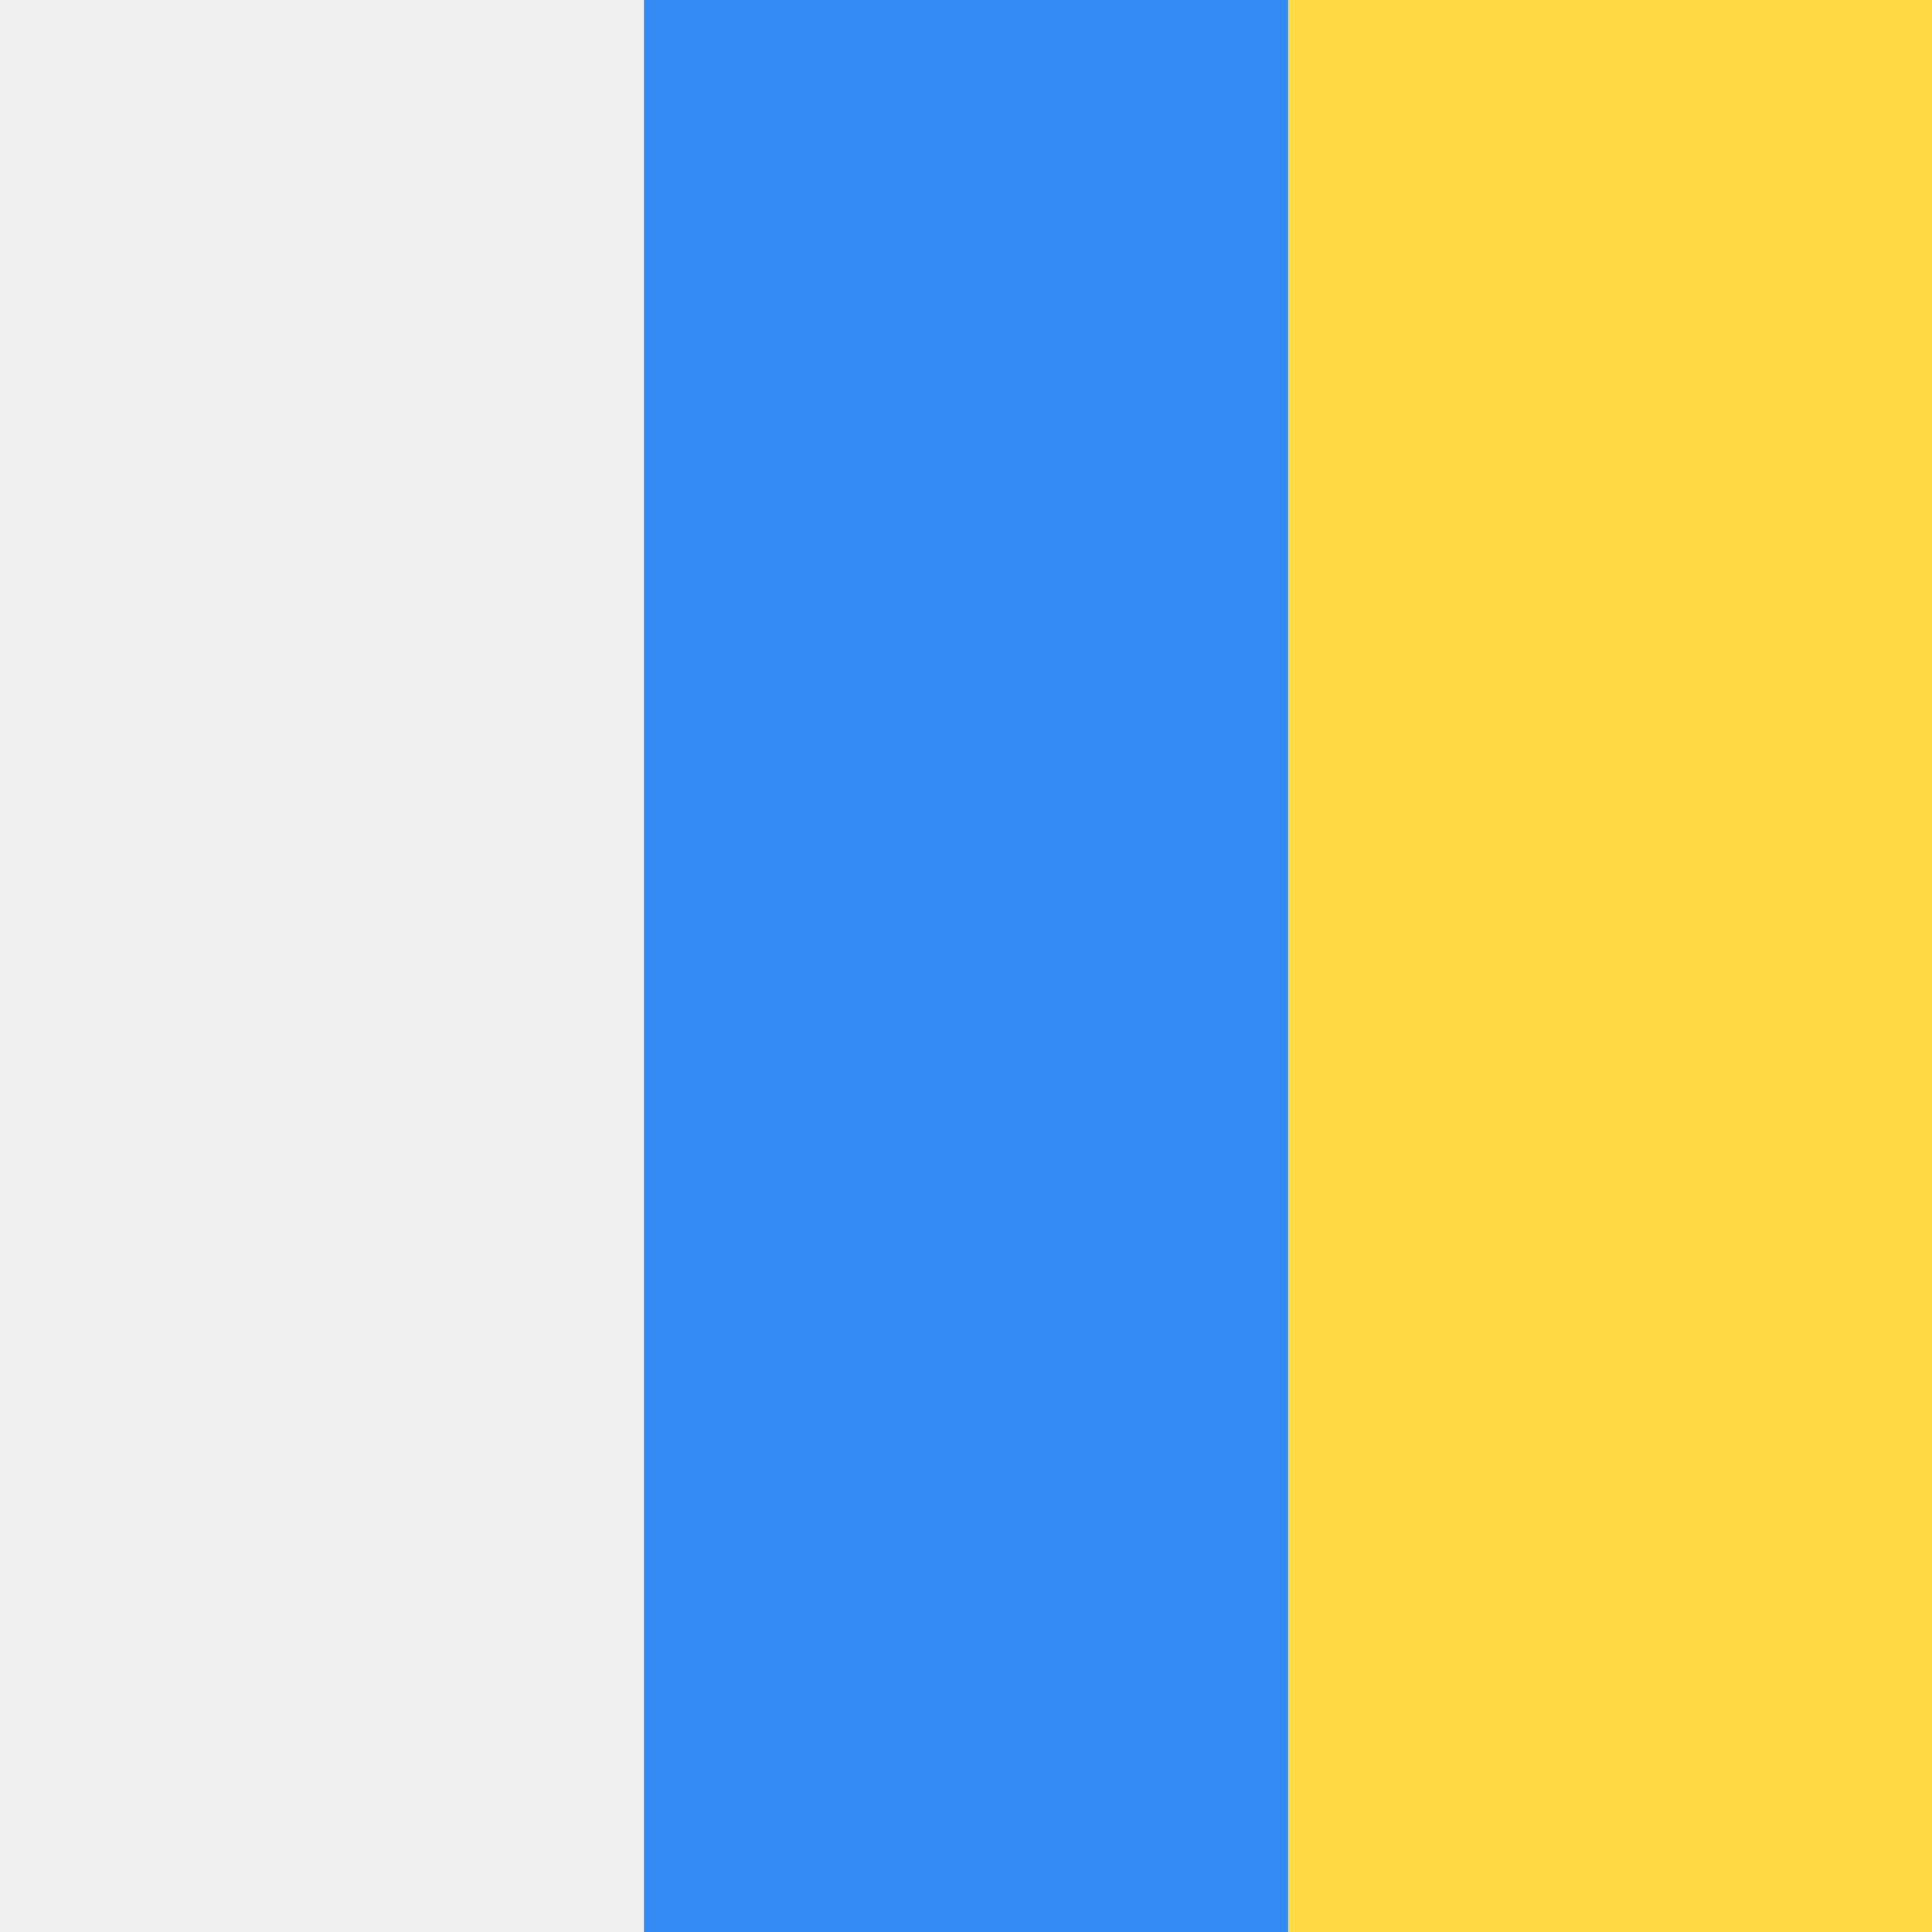 <?xml version="1.0" encoding="iso-8859-1"?>
<svg xmlns="http://www.w3.org/2000/svg" xmlns:xlink="http://www.w3.org/1999/xlink" version="1.1" x="0px" y="0px" viewBox="0 0 512 512" style="enable-background:new 0 0 512 512;" xml:space="preserve">
<rect style="fill:#338AF3;" width="512" height="512"/>
<rect style="fill:#F0F0F0;" width="170.663" height="512"/>
<rect x="341.337" style="fill:#FFDA44;" width="170.663" height="512"/>
</svg>
